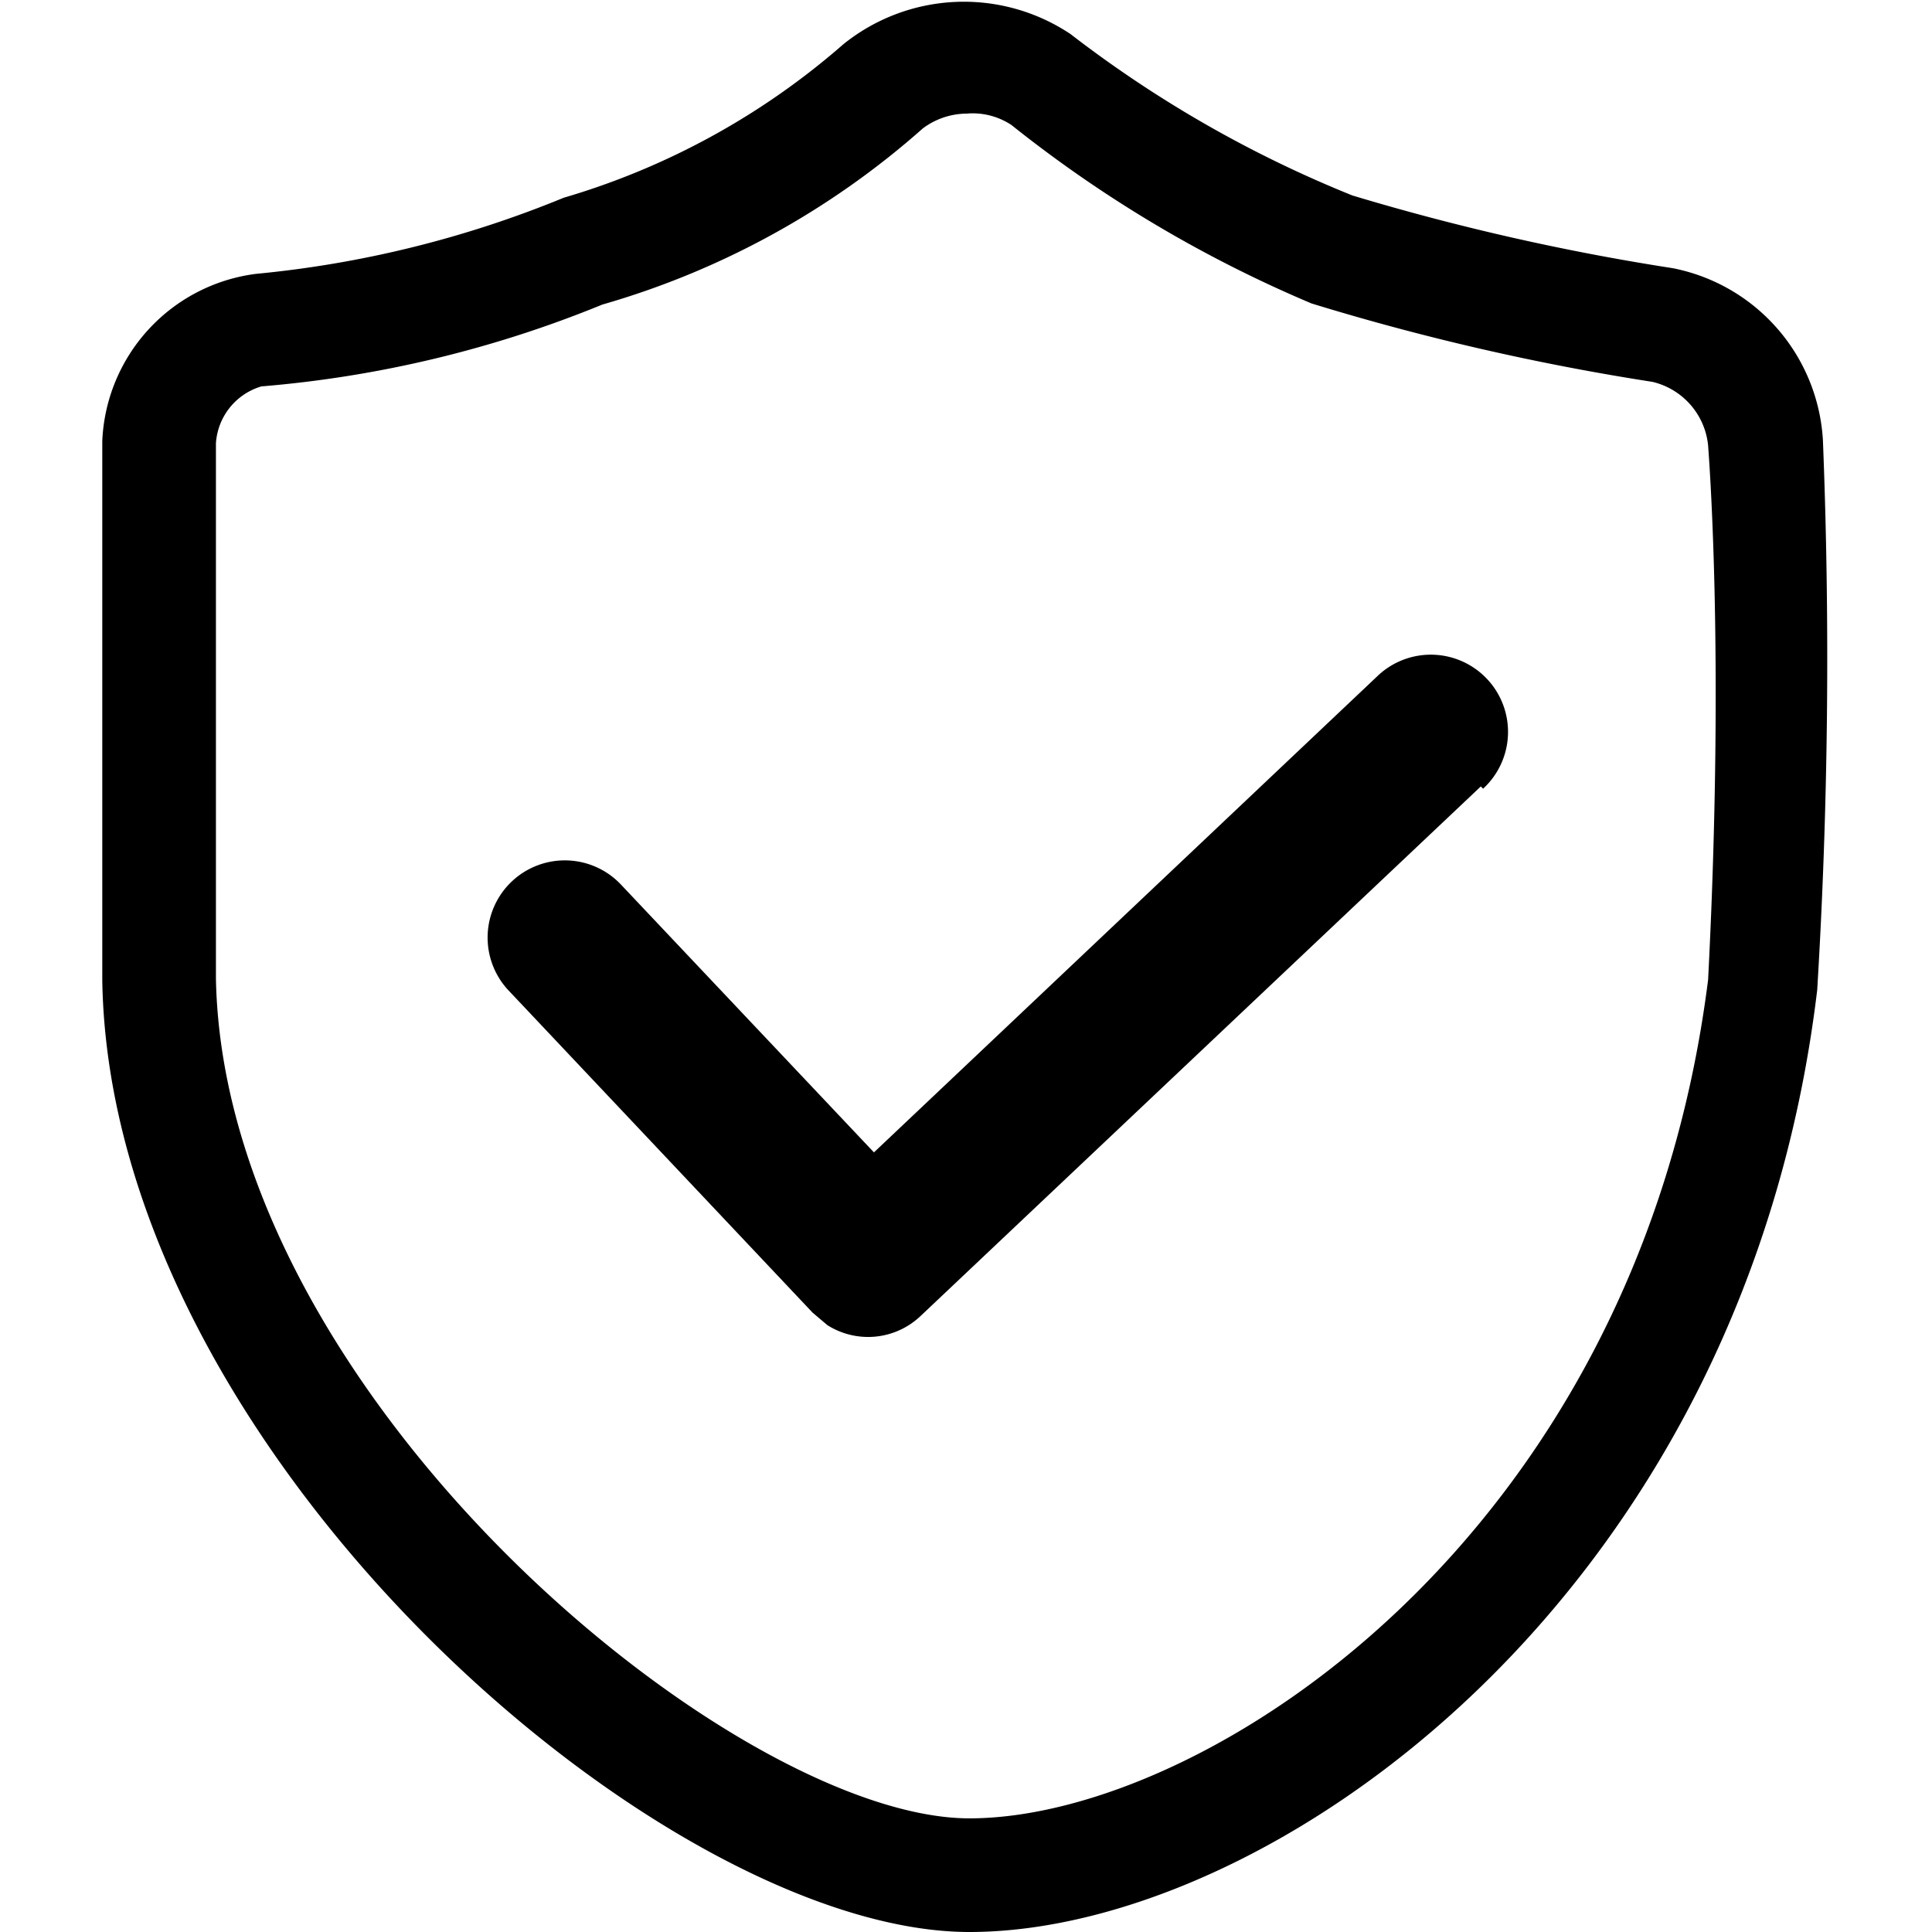 <?xml version="1.0" standalone="no"?><!DOCTYPE svg PUBLIC "-//W3C//DTD SVG 1.1//EN" "http://www.w3.org/Graphics/SVG/1.1/DTD/svg11.dtd"><svg t="1534735904561" class="icon" style="" viewBox="0 0 1024 1024" version="1.1" xmlns="http://www.w3.org/2000/svg" p-id="1013" xmlns:xlink="http://www.w3.org/1999/xlink" width="200" height="200"><defs><style type="text/css"></style></defs><path d="M513.807 1024C351.172 1024 58.428 769.807 54.212 519.831V233.713a93.365 93.365 0 0 1 81.318-88.546 570.428 570.428 0 0 0 163.238-40.358A393.336 393.336 0 0 0 446.946 23.492a101.798 101.798 0 0 1 120.471-5.421A629.459 629.459 0 0 0 716.8 103.605a1255.304 1255.304 0 0 0 169.864 38.551 98.786 98.786 0 0 1 79.511 90.955 2911.172 2911.172 0 0 1-3.012 291.539C924.612 846.908 672.828 1024 513.807 1024z m0-963.765a39.153 39.153 0 0 0-24.696 7.831A438.513 438.513 0 0 1 319.247 161.431a608.376 608.376 0 0 1-180.706 43.369 33.732 33.732 0 0 0-24.094 30.118v283.708C118.664 740.894 389.722 963.765 513.807 963.765s354.184-148.179 391.529-444.536c9.035-175.887 0-281.901 0-283.106a38.551 38.551 0 0 0-29.515-33.732 1287.831 1287.831 0 0 1-180.706-41.562A676.442 676.442 0 0 1 536.094 66.259a37.346 37.346 0 0 0-24.094-6.024z" p-id="1014"></path><path d="M784.866 416.828L487.906 697.525a40.358 40.358 0 0 1-49.393 4.819l-7.831-6.626-161.431-171.068a40.358 40.358 0 1 1 60.235-55.416l133.722 141.553 267.445-252.988a40.358 40.358 0 1 1 55.416 60.235" p-id="1015"></path></svg>